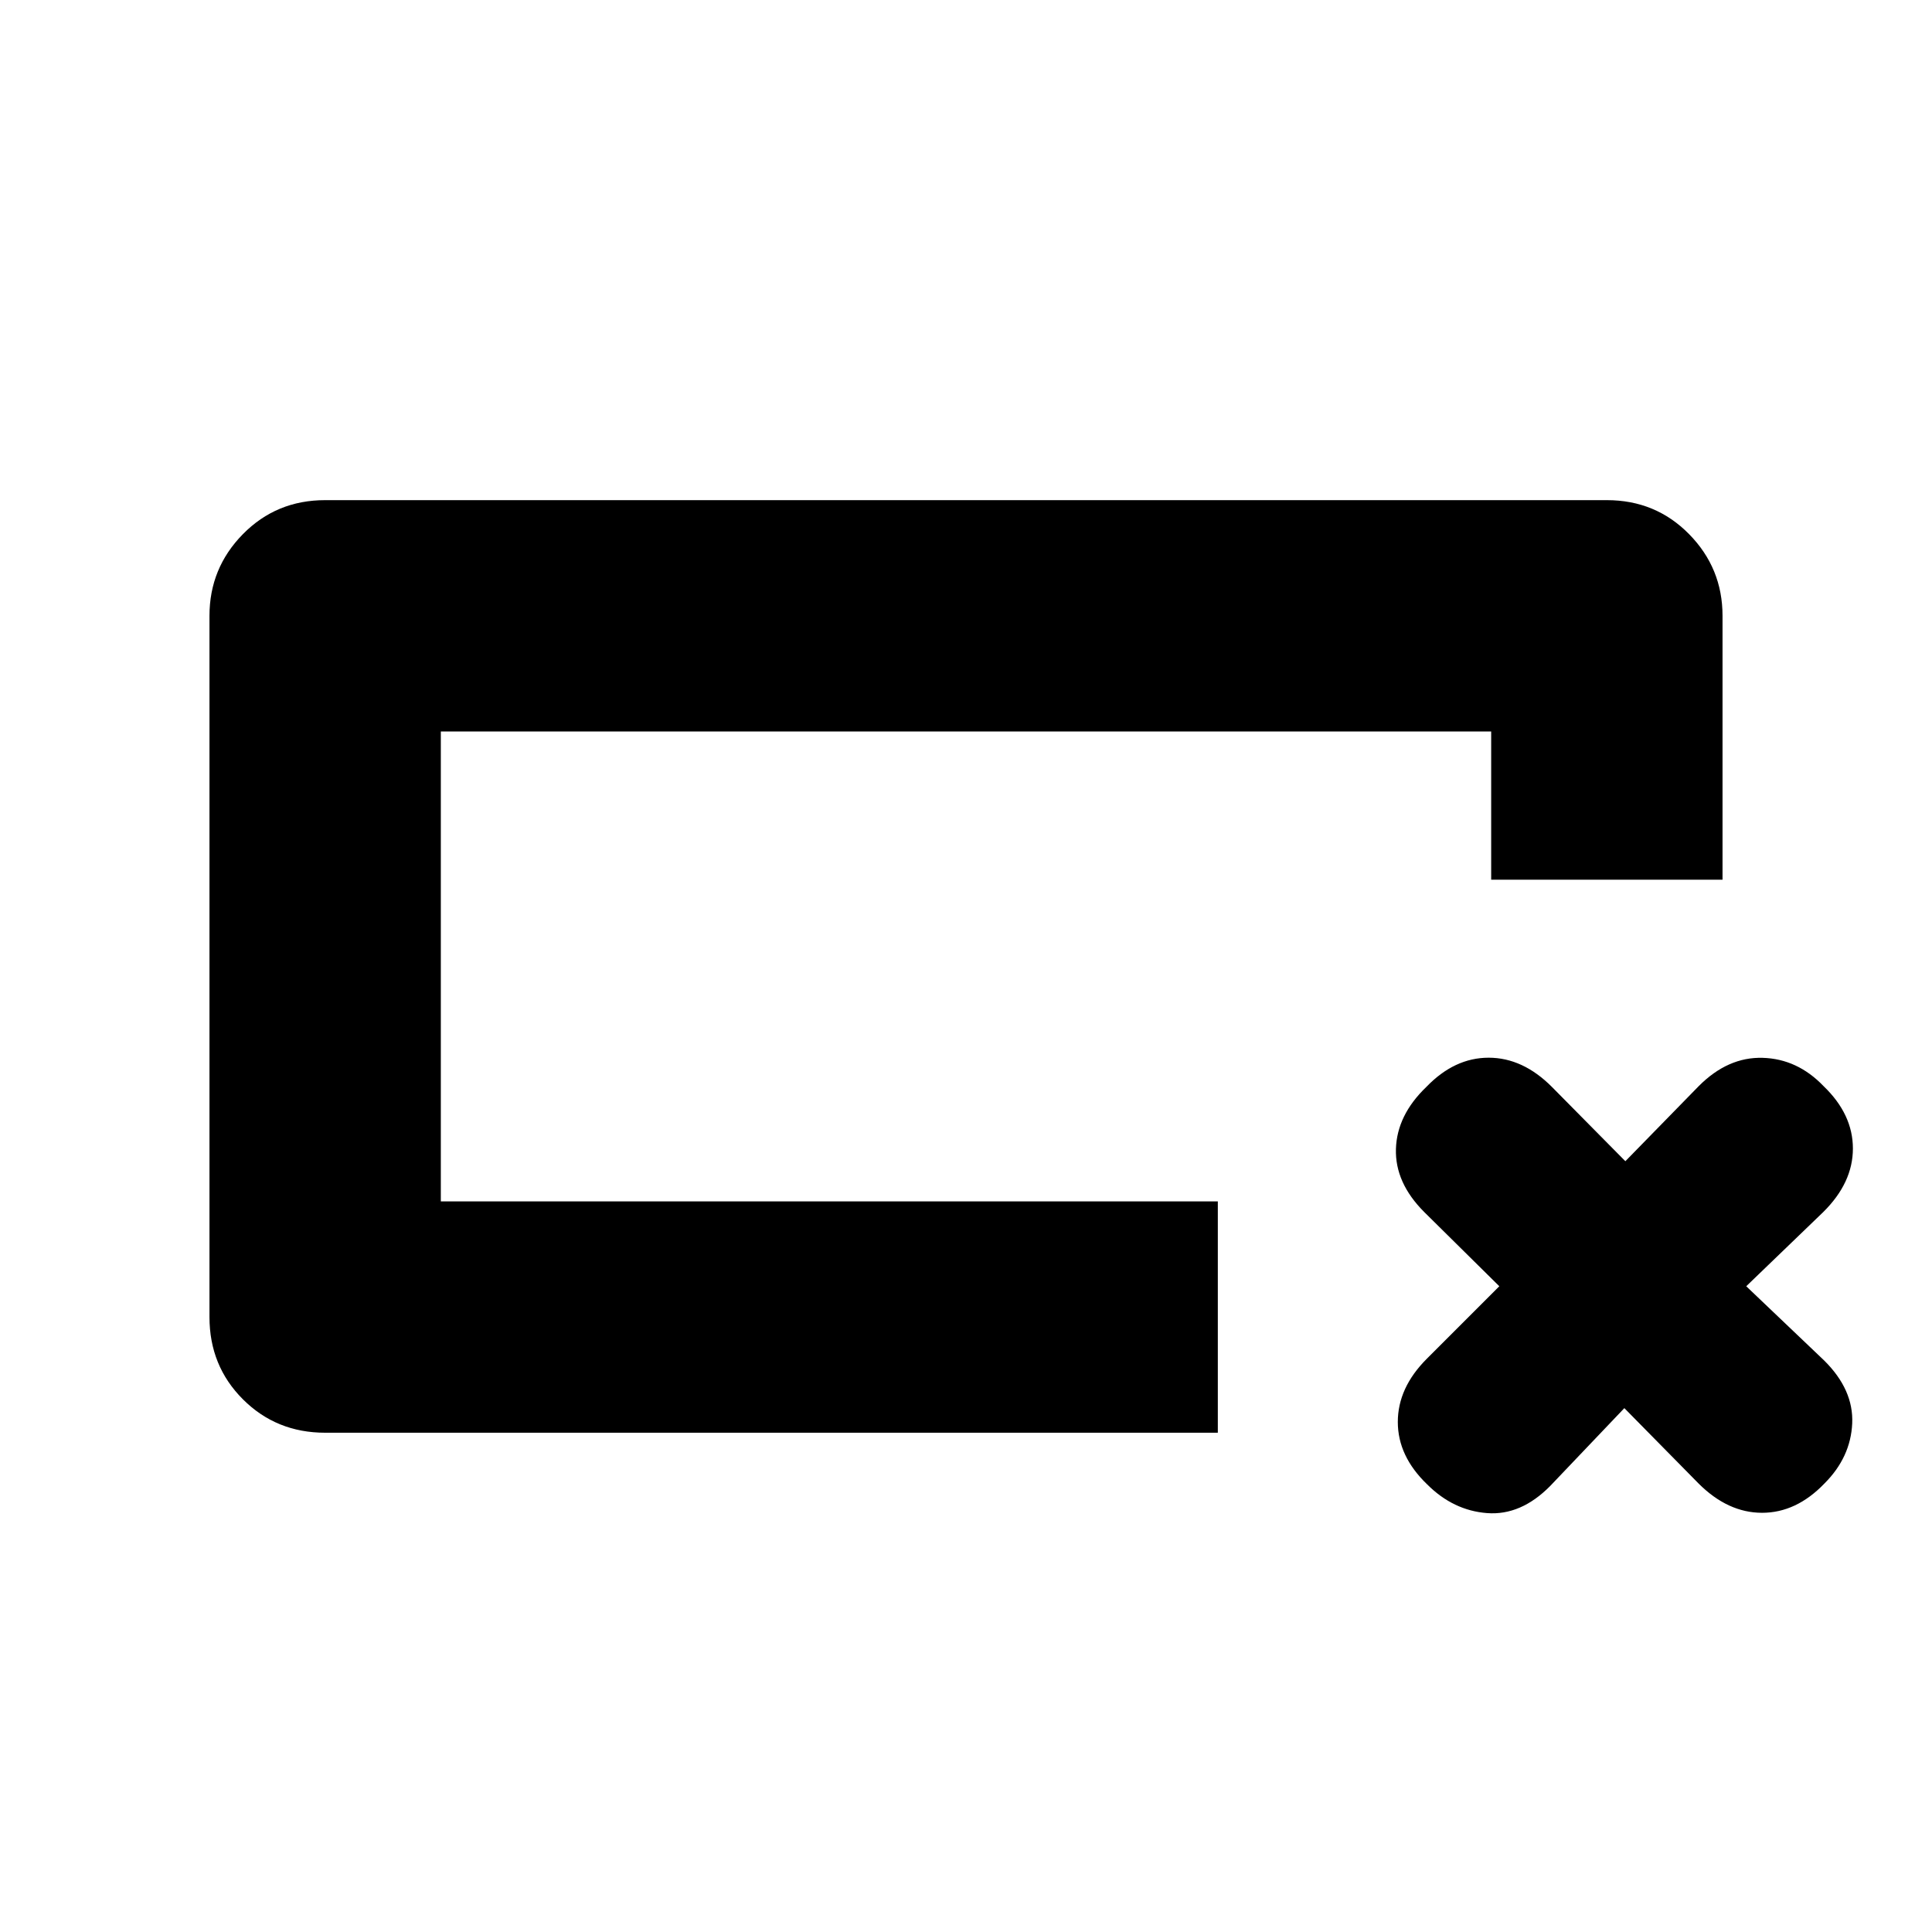 <svg xmlns="http://www.w3.org/2000/svg" height="20" viewBox="0 -960 960 960" width="20"><path d="M605.13-248.087H161.565q-24.256 0-40.867-16.611-16.611-16.611-16.611-40.867V-654q0-23.691 16.611-40.585 16.611-16.894 40.867-16.894h636.87q24.256 0 40.867 16.894 16.611 16.894 16.611 40.585v131.13H740.956v-73.651H219.044v233.477H605.13v114.957ZM219.044-363.044v-233.477 233.477Zm588.086 102.74-36.869 38.703q-14.565 14.731-31.348 13.449-16.783-1.283-29.783-14.283-14.565-14-14.565-31t14.401-31.401L745-320.87l-37.304-36.869q-14.566-14.565-14.066-31.348t15.066-30.783q14-14.565 31-14.565t31.483 14.565L807.63-383l36.452-37.304q14.483-14.566 31.766-14.066 17.282.5 30.282 14.066 14.566 14 14.566 31t-14.732 31.565l-38.268 36.869L906.399-284q14.731 14.565 13.949 31.348-.783 16.782-13.783 29.782-14 14.566-31 14.566T844-222.87l-36.87-37.434Z"/></svg>